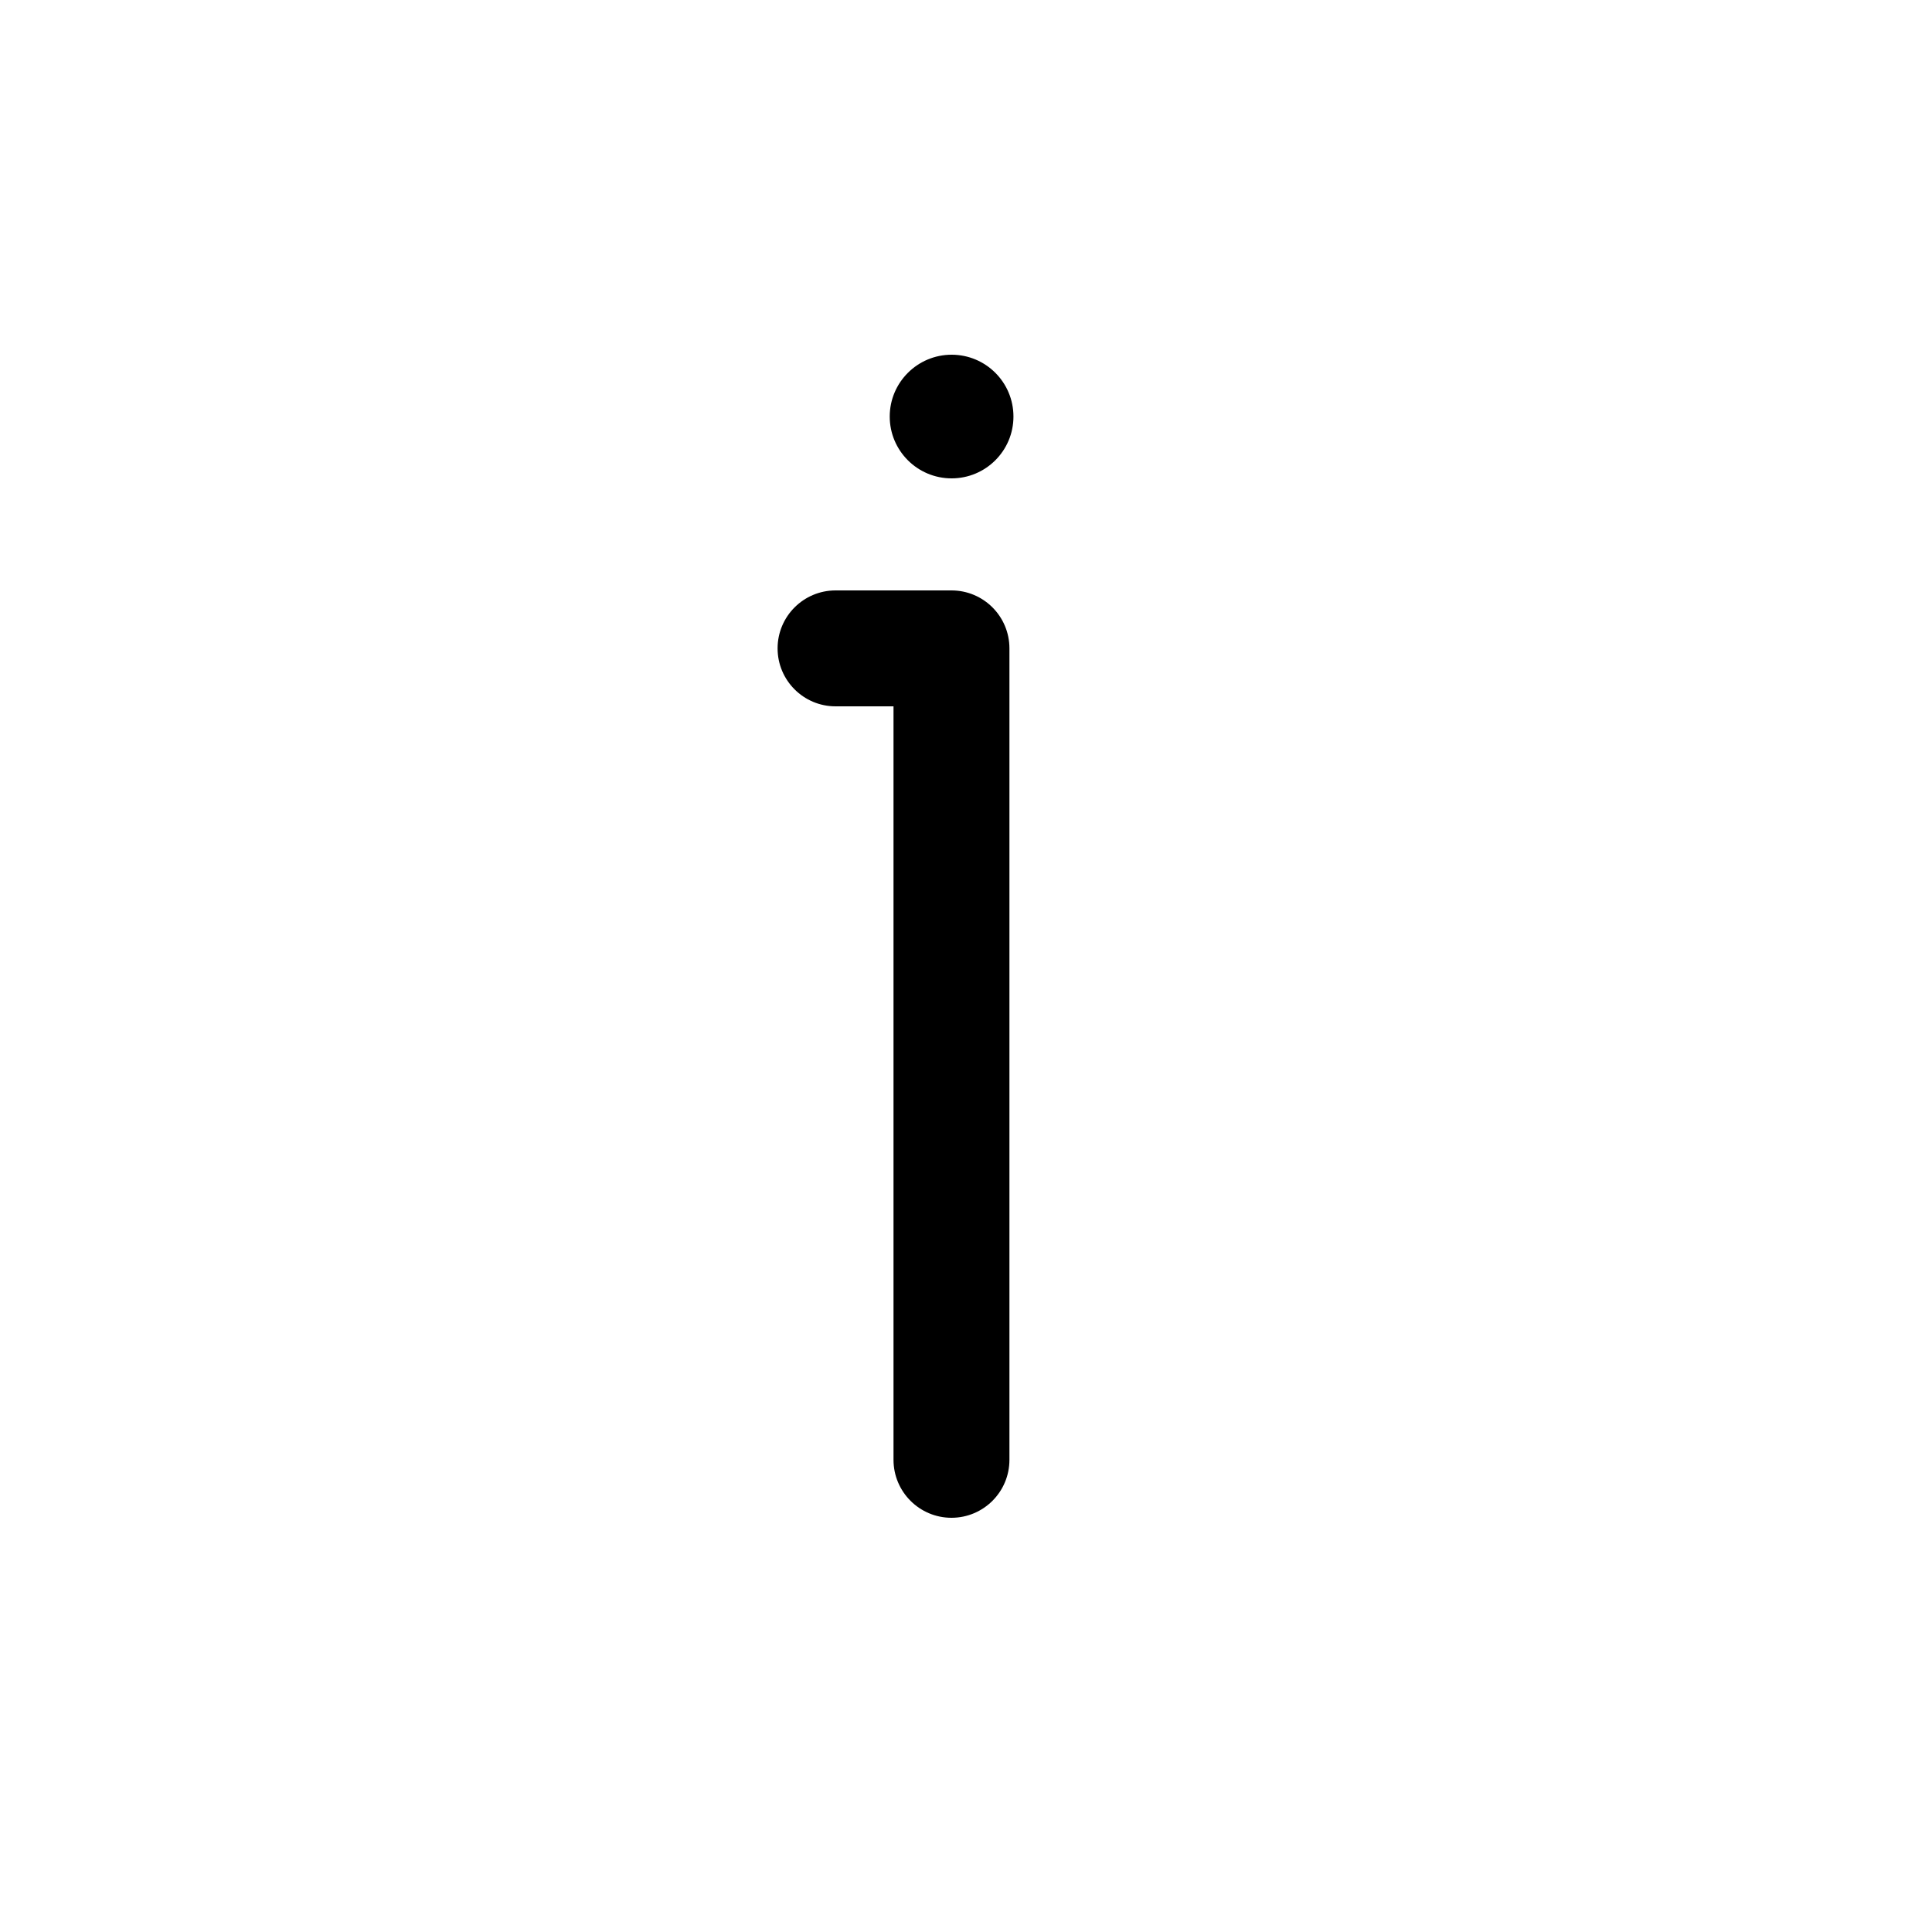 <svg width="25" height="25" viewBox="0 0 25 25" fill="none" xmlns="http://www.w3.org/2000/svg">
<path d="M12.314 6.19C12.756 6.19 13.114 5.832 13.114 5.39C13.114 4.948 12.756 4.59 12.314 4.59C11.873 4.59 11.513 4.948 11.513 5.39C11.513 5.832 11.872 6.19 12.313 6.19H12.314Z" fill="currentColor"/>
<path d="M11.562 18.89C11.562 19.304 11.898 19.64 12.312 19.64C12.727 19.64 13.062 19.304 13.062 18.89L13.062 8.39C13.062 7.976 12.727 7.64 12.312 7.64L10.812 7.64C10.398 7.64 10.062 7.976 10.062 8.39C10.062 8.804 10.398 9.14 10.812 9.14H11.562L11.562 18.89Z" fill="currentColor"/>
</svg>
